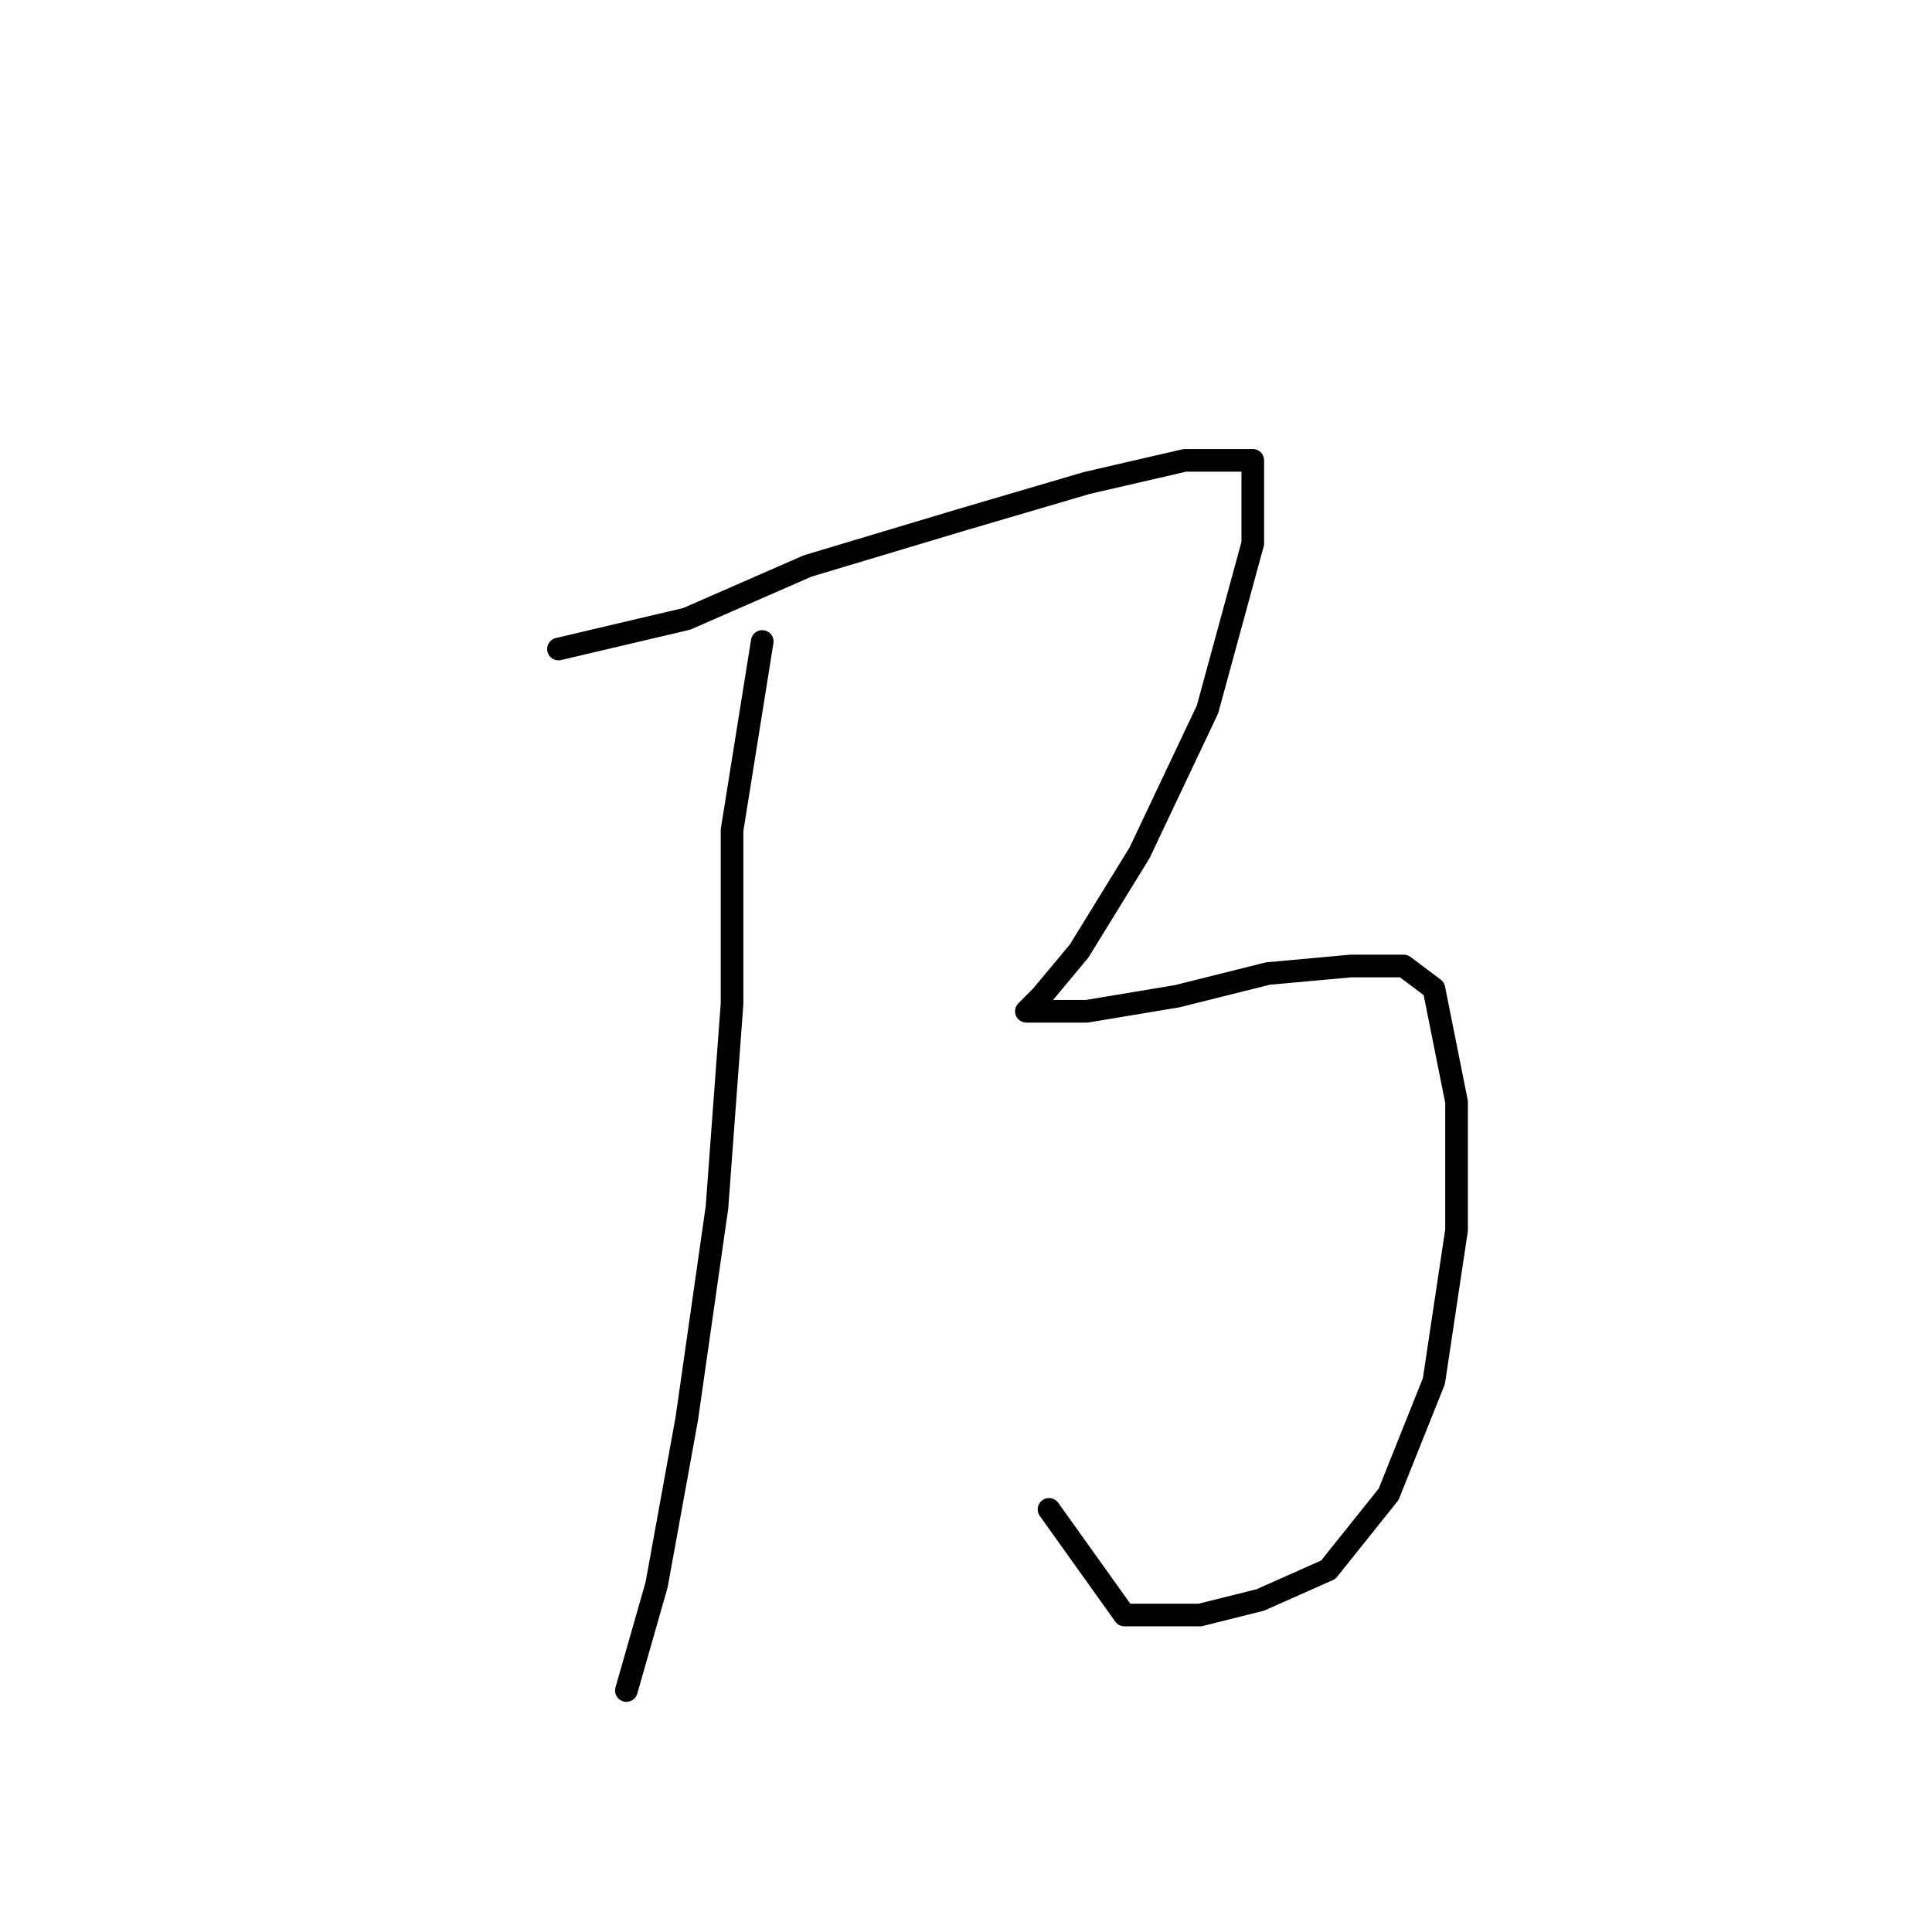 <?xml version="1.0" standalone="no"?>
    <svg width="256" height="256" xmlns="http://www.w3.org/2000/svg" version="1.1">
    <polyline stroke="black" stroke-width="3" stroke-linecap="round" fill="transparent" stroke-linejoin="round" points="74 86 91 82 107 75 127 69 144 64 157 61 163 61 166 61 166 72 160 94 151 113 143 126 138 132 136 134 139 134 144 134 156 132 168 129 179 128 186 128 190 131 193 146 193 163 190 183 184 198 176 208 167 212 159 214 149 214 139 200 139 200 " />
        <polyline stroke="black" stroke-width="3" stroke-linecap="round" fill="transparent" stroke-linejoin="round" points="101 85 97 110 97 133 95 160 91 188 87 210 83 224 83 224 " />
        </svg>